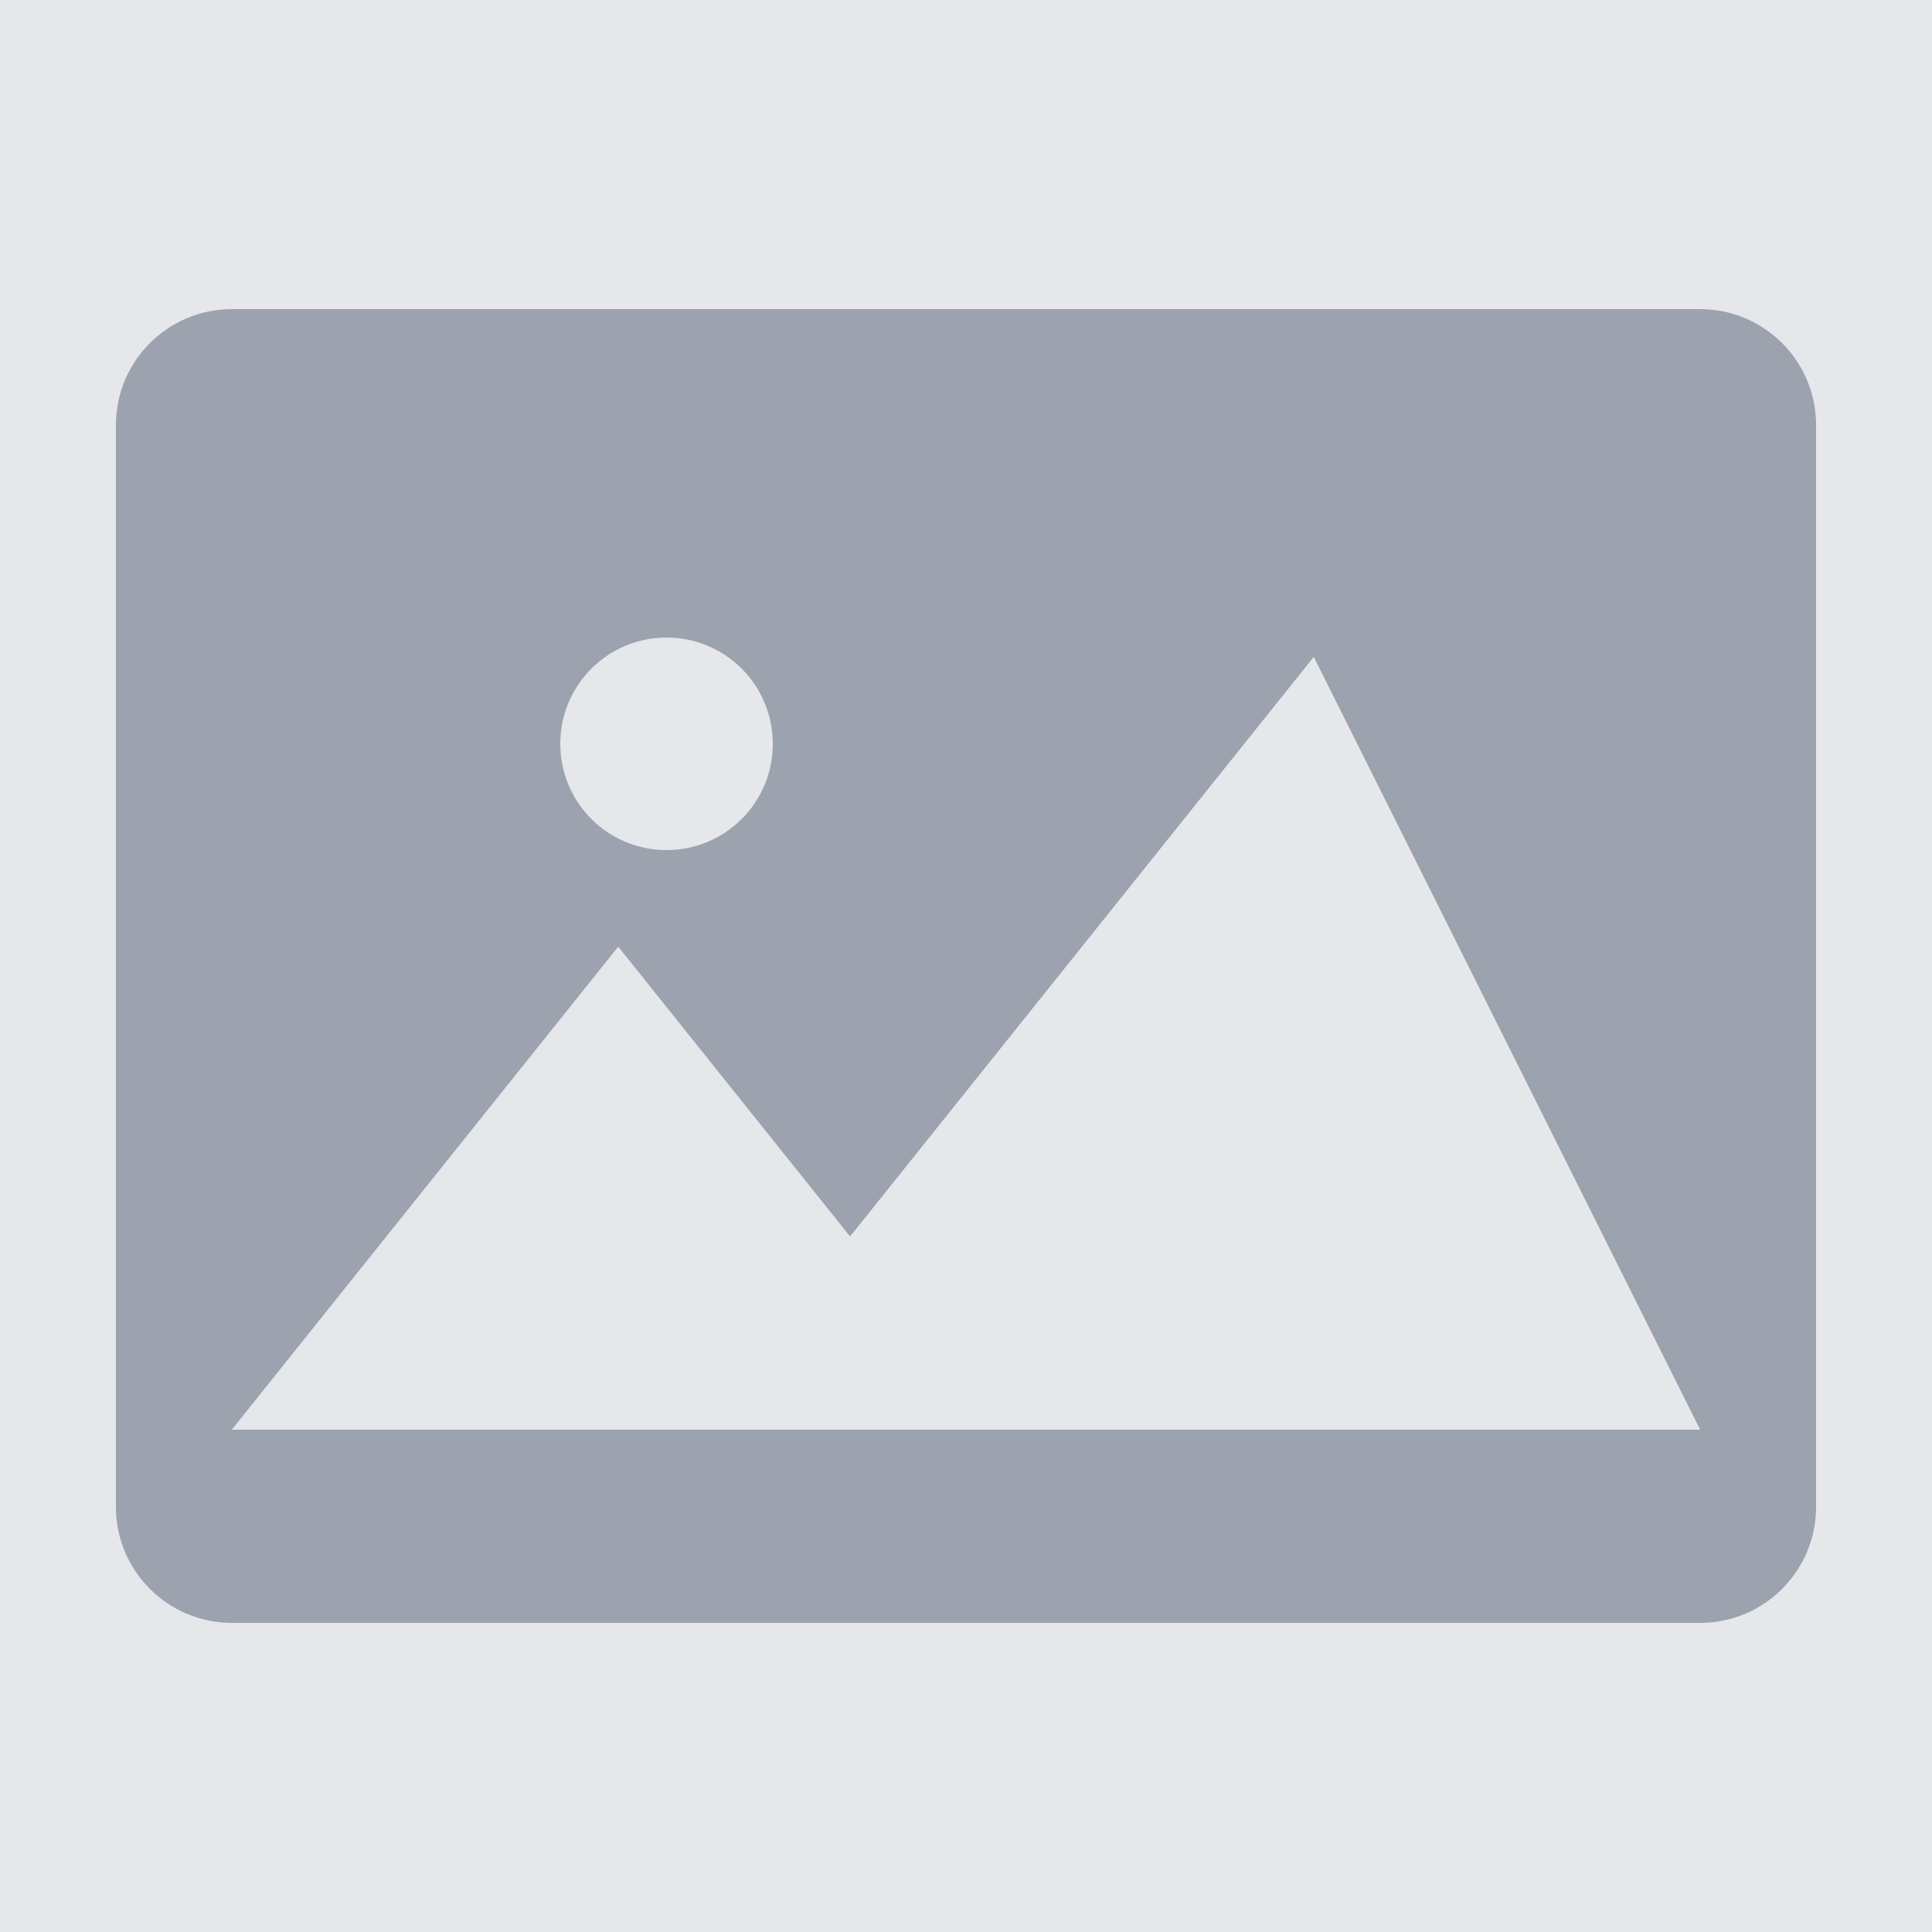 <svg width="100" height="100" viewBox="0 0 100 100" xmlns="http://www.w3.org/2000/svg" aria-label="Image non disponible">
  <rect width="100" height="100" fill="#E5E7EB" />

  <path d="M88 16H12C8.69 16 6 18.69 6 22V78C6 81.31 8.69 84 12 84H88C91.31 84 94 81.31 94 78V22C94 18.69 91.31 16 88 16ZM34.5 44C31.46 44 29 41.54 29 38.5C29 35.46 31.46 33 34.5 33S40 35.46 40 38.5C40 41.54 37.54 44 34.5 44ZM88 74H12L32 49L44 64L68 34L88 74Z" fill="#9CA3AF" />
  
  </svg>

